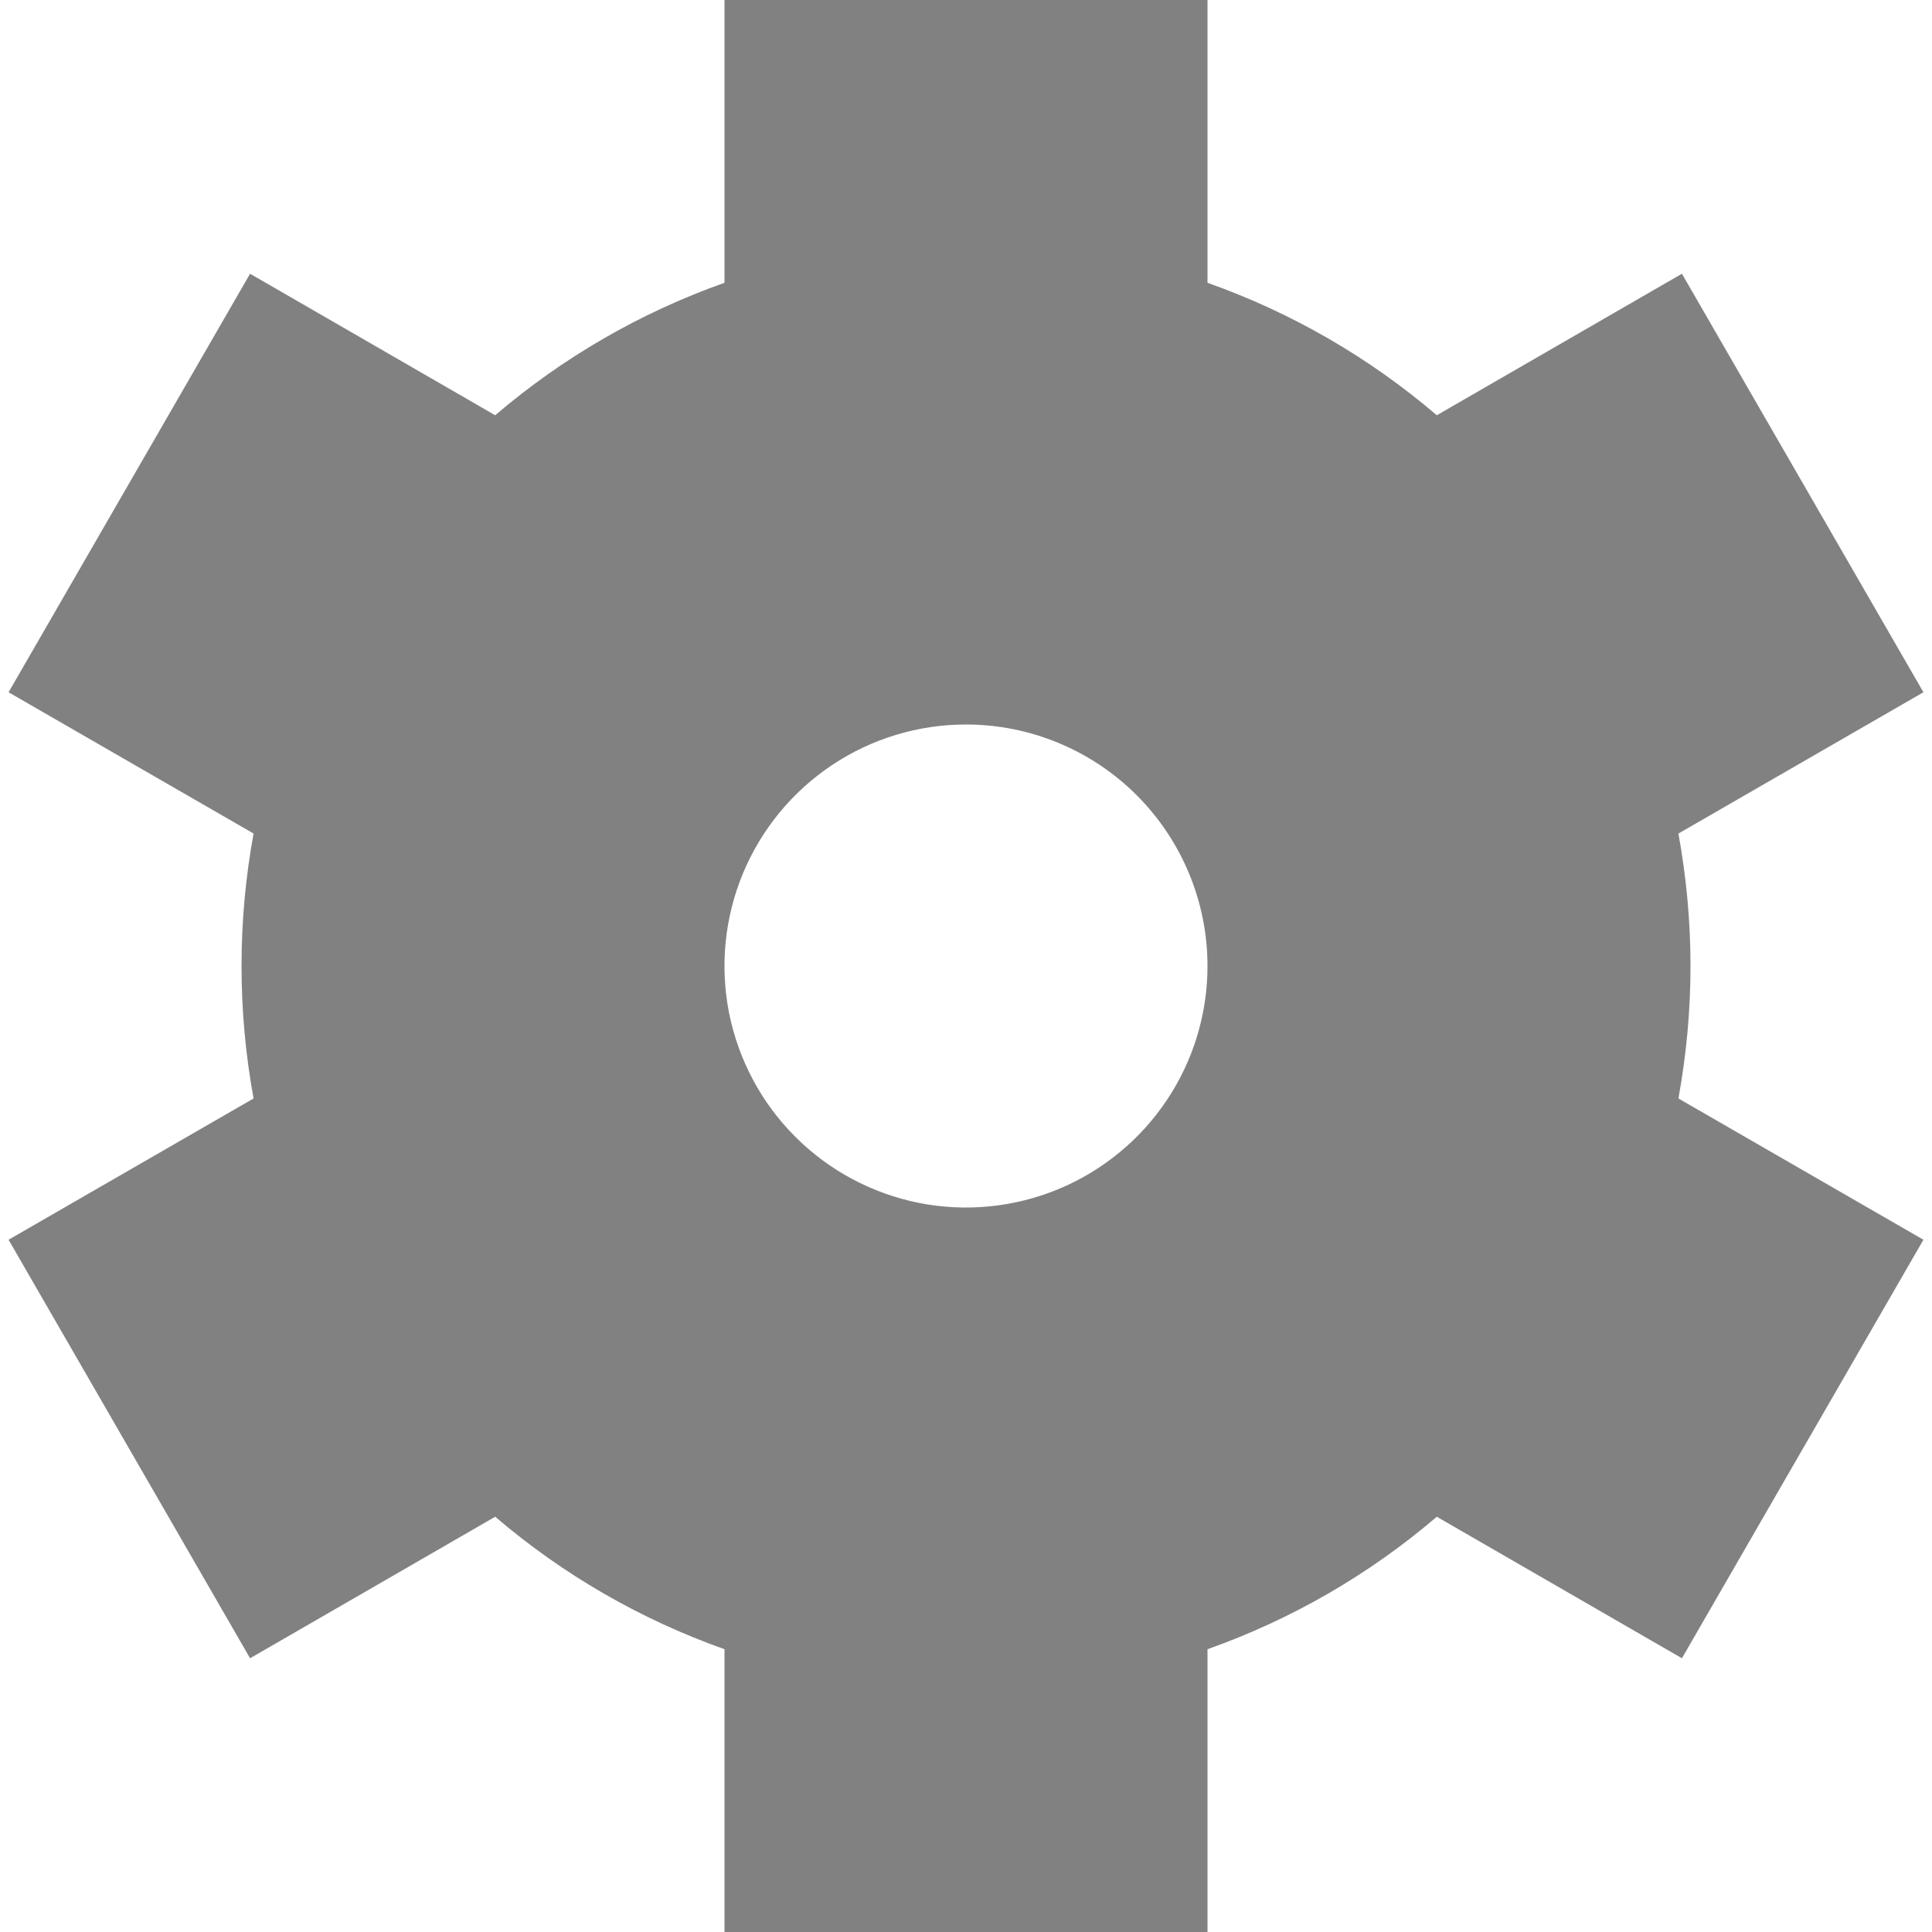 <svg width="16" height="16" viewBox="0 0 16 16" fill="none" xmlns="http://www.w3.org/2000/svg">
<g id="icon / setting" clip-path="url(#clip0_3563_12869)">
<path id="Vector" d="M14 8C14 7.632 13.966 7.265 13.9 6.903L15.929 5.733L13.929 2.267L11.899 3.439C11.339 2.96 10.695 2.588 10 2.342V0H6V2.342C5.305 2.588 4.661 2.96 4.101 3.439L2.071 2.267L0.071 5.733L2.1 6.903C1.967 7.628 1.967 8.372 2.1 9.097L0.071 10.267L2.071 13.733L4.101 12.561C4.661 13.04 5.305 13.412 6 13.658V16H10V13.658C10.695 13.412 11.339 13.04 11.899 12.561L13.929 13.733L15.929 10.267L13.9 9.097C13.966 8.735 14 8.368 14 8ZM10 8C10 8.396 9.883 8.782 9.663 9.111C9.443 9.44 9.131 9.696 8.765 9.848C8.4 9.999 7.998 10.039 7.61 9.962C7.222 9.884 6.865 9.694 6.586 9.414C6.306 9.135 6.116 8.778 6.038 8.39C5.961 8.002 6.001 7.6 6.152 7.235C6.304 6.869 6.56 6.557 6.889 6.337C7.218 6.117 7.604 6 8 6C8.53 6 9.039 6.211 9.414 6.586C9.789 6.961 10 7.47 10 8Z" fill="#818181"/>
</g>
<defs>
<clipPath id="clip0_3563_12869">
<rect width="16" height="16" fill="white"/>
</clipPath>
</defs>
</svg>
